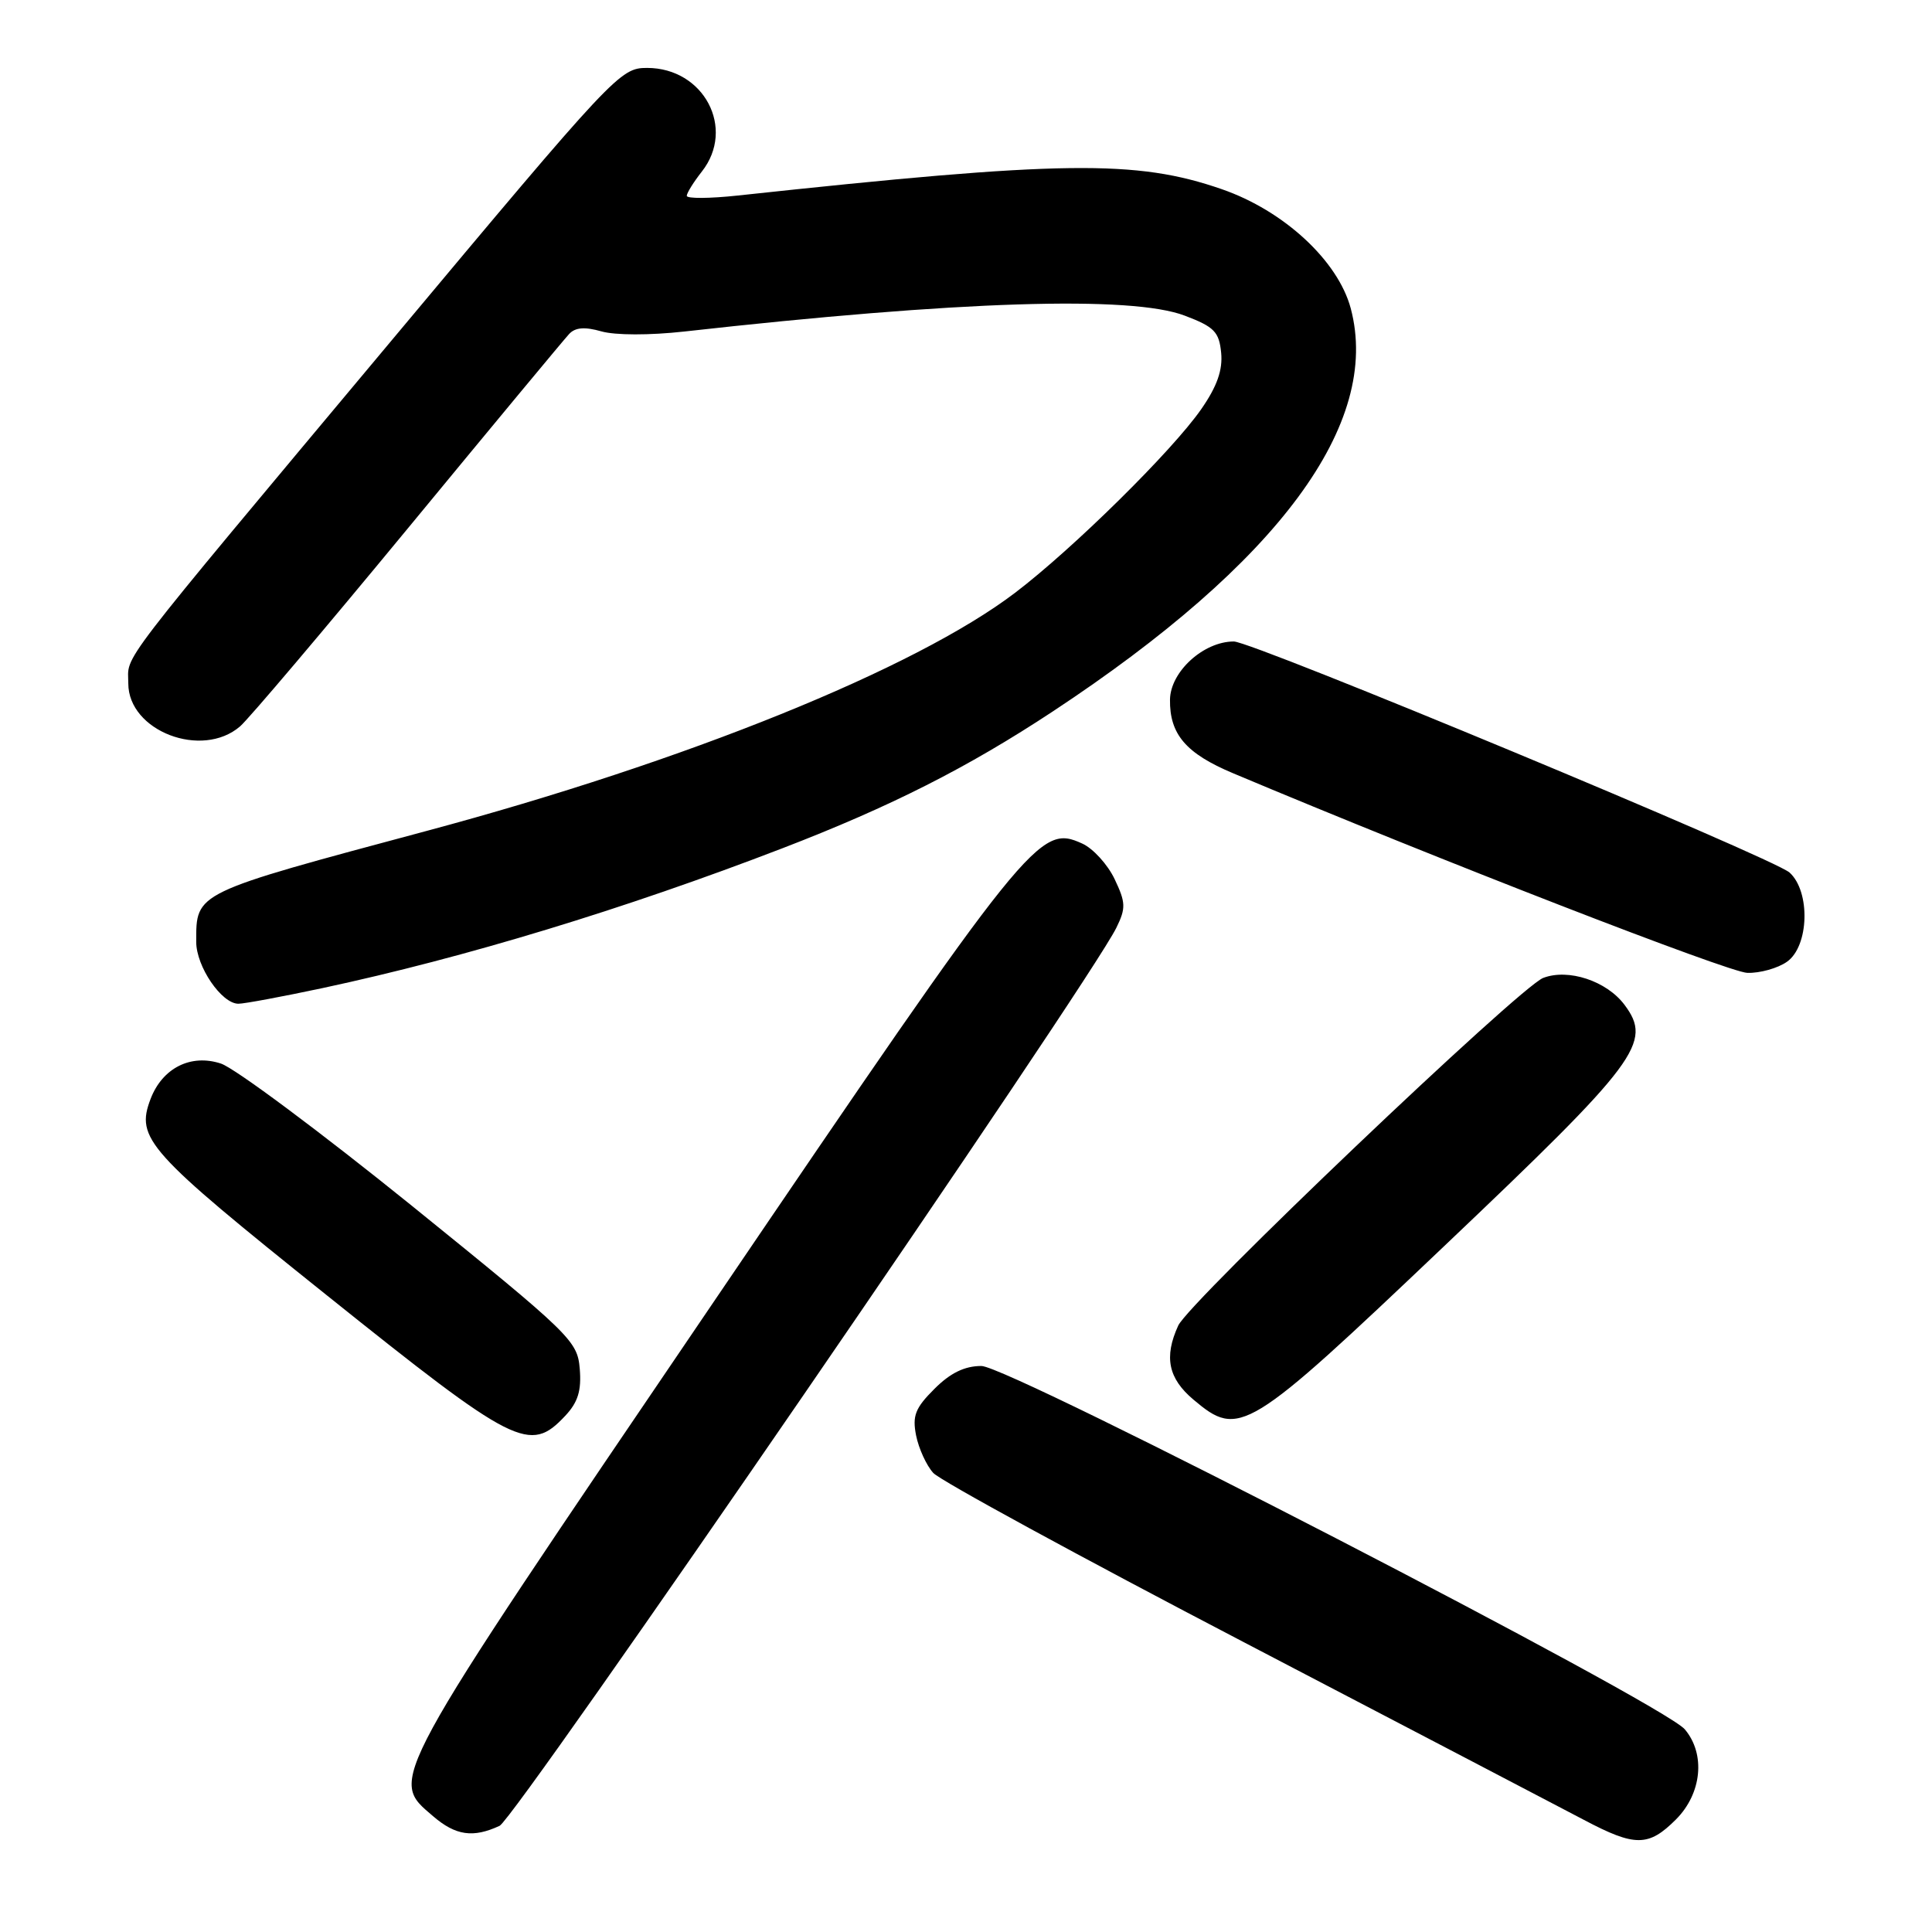 <?xml version="1.0" encoding="UTF-8" standalone="no"?>
<!DOCTYPE svg PUBLIC "-//W3C//DTD SVG 1.1//EN" "http://www.w3.org/Graphics/SVG/1.1/DTD/svg11.dtd" >
<svg xmlns="http://www.w3.org/2000/svg" xmlns:xlink="http://www.w3.org/1999/xlink" version="1.1" viewBox="0 0 256 256">
 <g >
 <path fill="currentColor"
d=" M 222.08 241.08 C 225.50 237.65 226.02 232.43 223.25 229.15 C 220.38 225.74 133.76 181.00 130.04 181.00 C 127.82 181.00 125.92 181.92 123.81 184.04 C 121.27 186.57 120.87 187.60 121.39 190.22 C 121.74 191.95 122.76 194.18 123.66 195.17 C 124.55 196.17 143.11 206.28 164.89 217.64 C 186.68 229.01 206.93 239.59 209.89 241.15 C 216.66 244.73 218.44 244.72 222.08 241.08 Z  M 66.20 241.93 C 68.30 240.95 144.39 130.16 147.93 122.92 C 149.20 120.33 149.17 119.59 147.69 116.48 C 146.77 114.55 144.84 112.43 143.41 111.78 C 137.73 109.19 136.58 110.61 94.23 173.00 C 50.84 236.92 51.54 235.63 57.39 240.66 C 60.38 243.23 62.70 243.56 66.20 241.93 Z  M 74.89 187.61 C 76.58 185.81 77.06 184.28 76.82 181.37 C 76.51 177.66 75.69 176.86 54.57 159.77 C 42.50 150.02 31.12 141.54 29.28 140.93 C 25.29 139.61 21.52 141.51 19.95 145.62 C 17.96 150.86 19.47 152.55 43.25 171.59 C 68.32 191.67 70.19 192.62 74.89 187.61 Z  M 191.37 165.11 C 217.13 140.64 218.99 138.15 215.26 133.15 C 212.89 129.98 207.81 128.30 204.48 129.58 C 201.34 130.80 157.54 172.51 156.12 175.65 C 154.21 179.82 154.80 182.65 158.14 185.46 C 164.22 190.58 165.18 190.00 191.37 165.11 Z  M 42.77 130.92 C 61.62 126.88 82.69 120.48 103.70 112.39 C 118.03 106.87 128.22 101.71 139.50 94.27 C 169.46 74.51 183.04 56.14 178.98 40.86 C 177.29 34.55 170.13 27.92 161.90 25.07 C 150.57 21.14 140.80 21.27 97.75 25.91 C 94.04 26.31 91.00 26.33 91.00 25.95 C 91.00 25.58 91.90 24.13 93.00 22.73 C 97.50 17.01 93.27 9.00 85.74 9.00 C 82.16 9.00 81.47 9.74 51.77 45.25 C 14.64 89.65 17.00 86.58 17.00 90.56 C 17.00 96.87 26.75 100.61 31.81 96.25 C 32.93 95.29 42.94 83.47 54.05 70.00 C 65.16 56.52 74.77 44.94 75.41 44.26 C 76.22 43.38 77.48 43.28 79.69 43.91 C 81.52 44.43 86.07 44.44 90.66 43.93 C 127.02 39.86 149.94 39.13 157.00 41.83 C 160.90 43.31 161.54 43.97 161.81 46.75 C 162.03 49.03 161.27 51.20 159.16 54.23 C 155.33 59.74 142.18 72.71 134.50 78.55 C 121.28 88.60 90.94 100.88 56.50 110.11 C 25.62 118.39 26.00 118.20 26.00 124.80 C 26.00 128.07 29.36 133.00 31.59 133.00 C 32.38 133.00 37.41 132.06 42.77 130.92 Z  M 236.78 127.44 C 239.71 125.39 239.92 118.15 237.13 115.62 C 235.01 113.70 165.98 85.00 163.49 85.00 C 159.47 85.00 155.09 89.00 155.03 92.70 C 154.97 97.29 157.14 99.84 163.39 102.46 C 190.64 113.93 229.06 128.84 231.53 128.91 C 233.19 128.96 235.56 128.30 236.78 127.44 Z "/>
</g>
</svg>